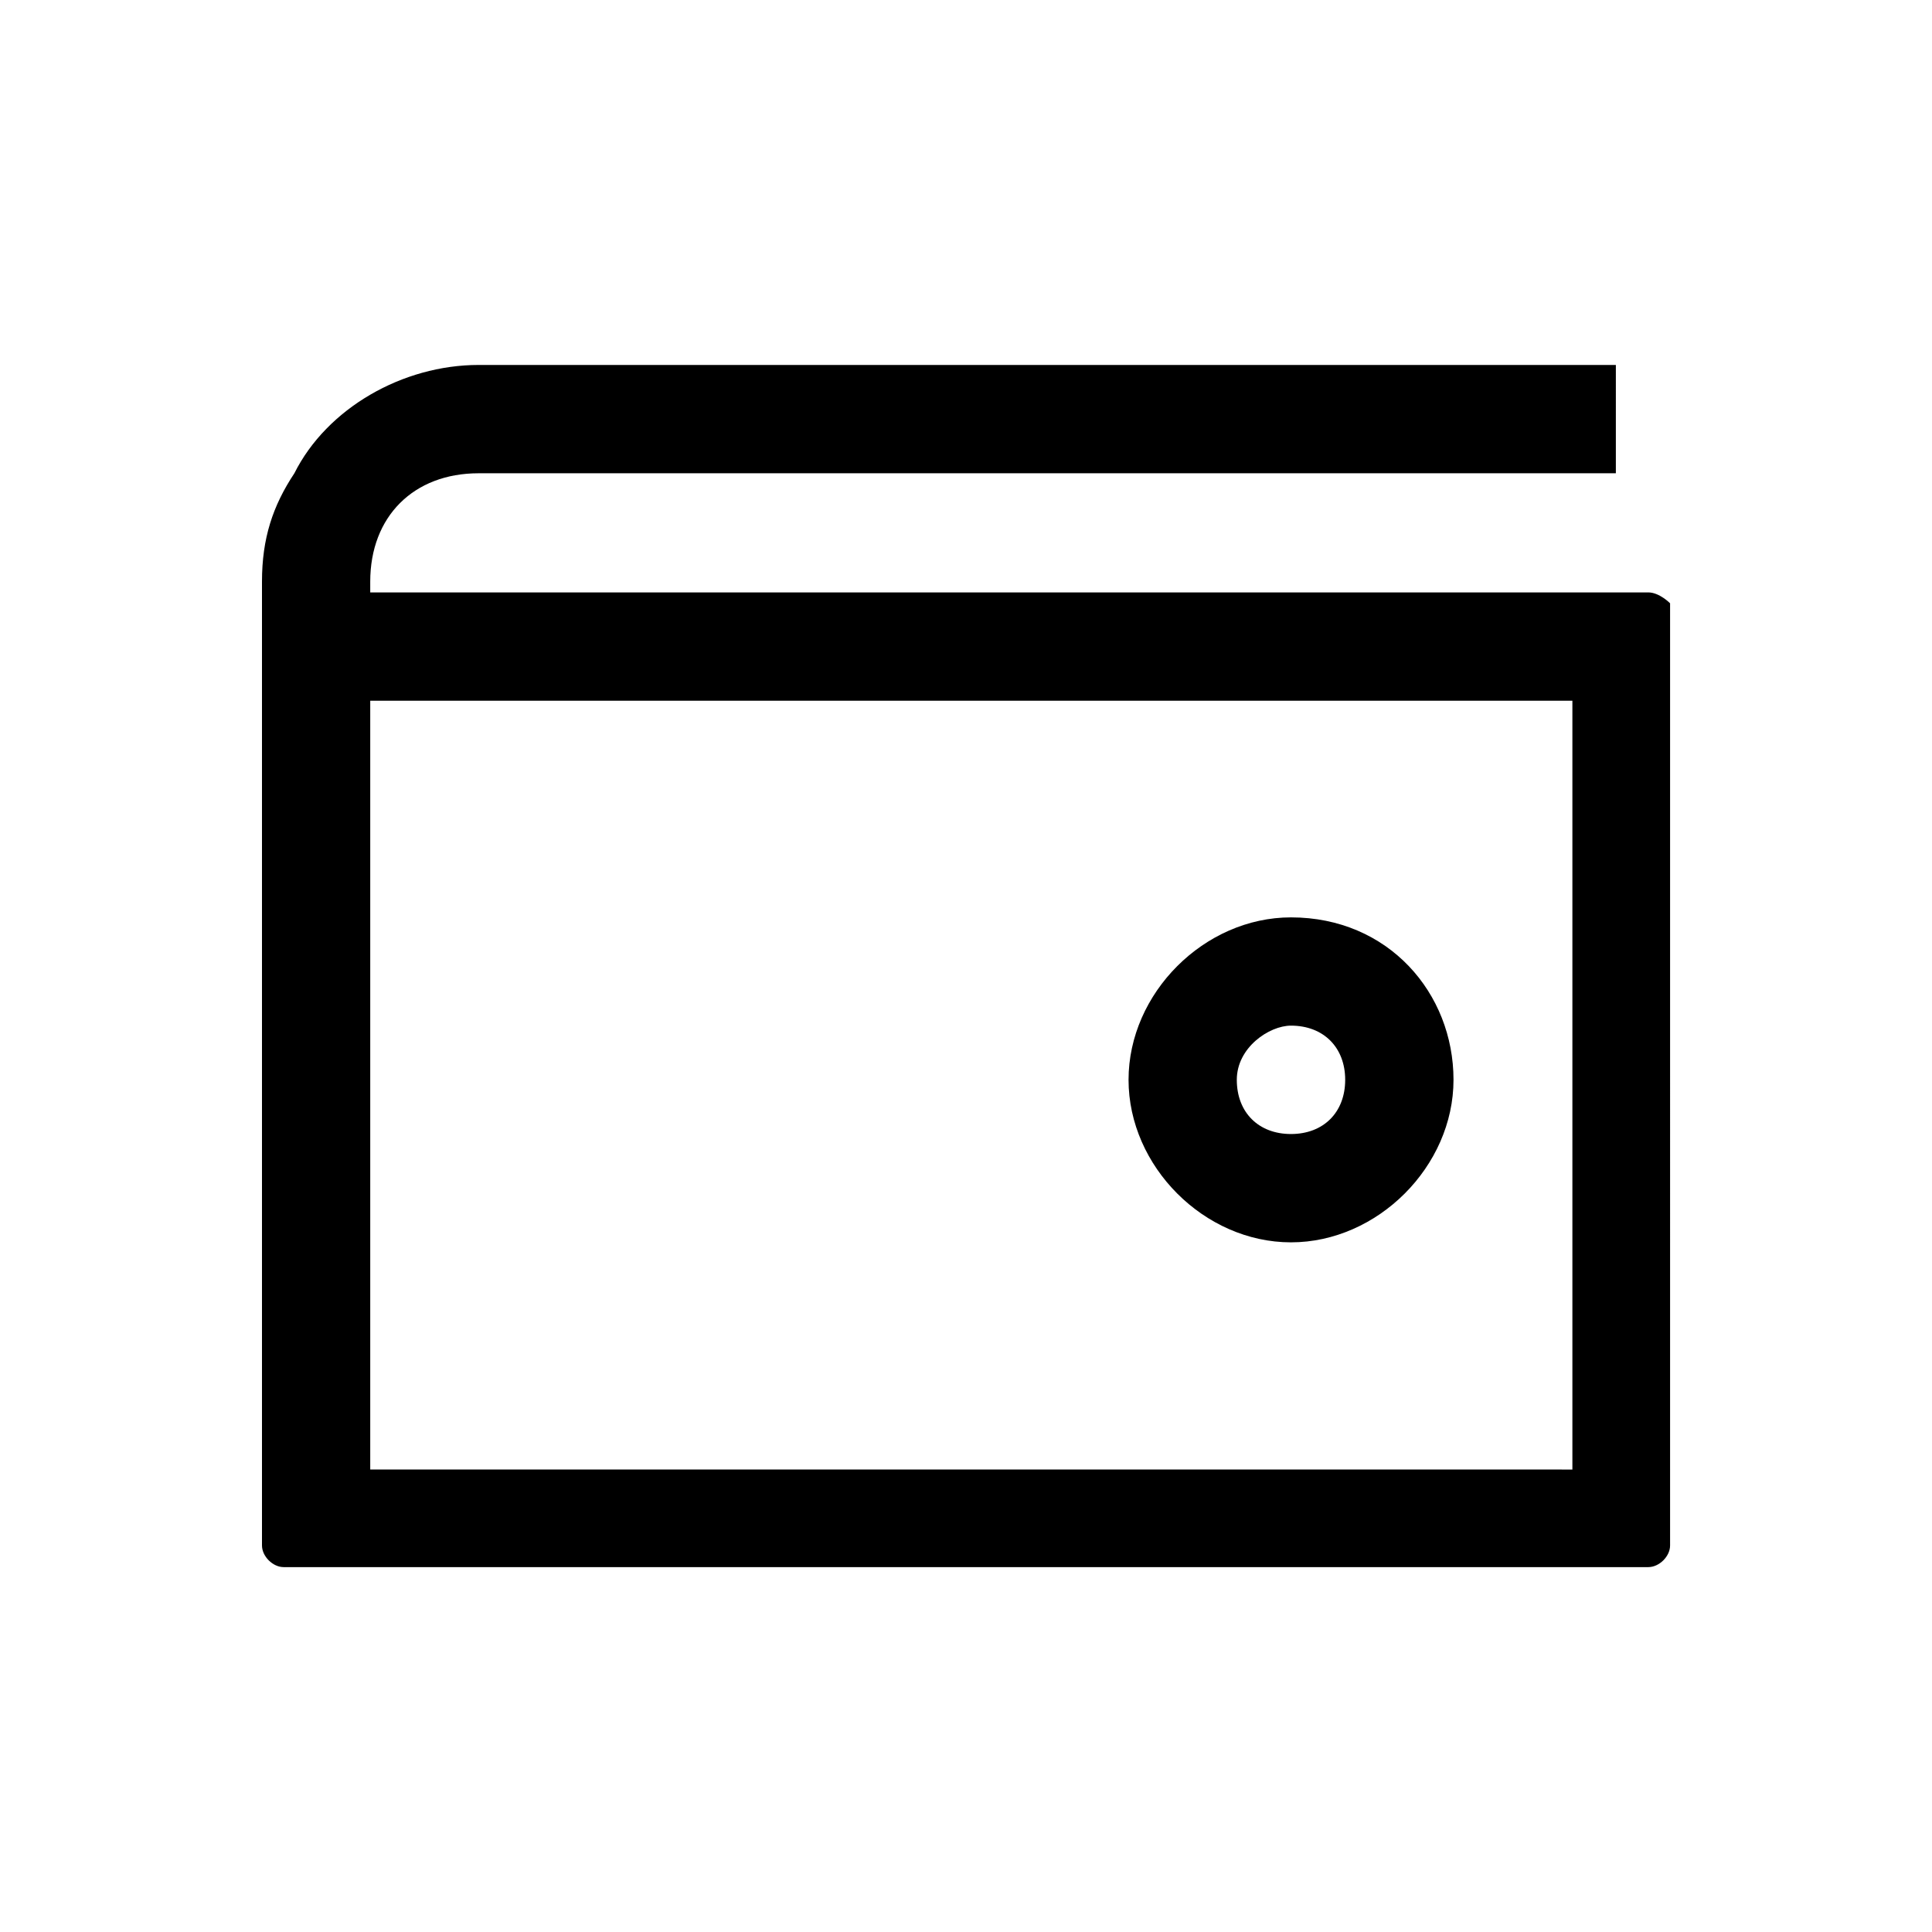 <?xml version="1.0" encoding="utf-8"?>
<!-- Generator: Adobe Illustrator 16.0.0, SVG Export Plug-In . SVG Version: 6.00 Build 0)  -->
<!DOCTYPE svg PUBLIC "-//W3C//DTD SVG 1.1//EN" "http://www.w3.org/Graphics/SVG/1.1/DTD/svg11.dtd">
<svg version="1.1" id="Warstwa_1" xmlns="http://www.w3.org/2000/svg" xmlns:xlink="http://www.w3.org/1999/xlink" x="0px" y="0px"
	 width="30px" height="30px" viewBox="0 0 30 30" style="enable-background:new 0 0 30 30;" xml:space="preserve">
<path d="M20.046,15.926c0.505,0,0.842,0.338,0.842,0.841c0,0.506-0.337,0.842-0.842,0.842c-0.504,0-0.841-0.336-0.841-0.842
	C19.205,16.264,19.71,15.926,20.046,15.926 M20.046,14.245c-1.346,0-2.522,1.177-2.522,2.522c0,1.346,1.177,2.524,2.522,2.524
	s2.524-1.179,2.524-2.524C22.57,15.422,21.56,14.245,20.046,14.245L20.046,14.245z M25.596,9.199H10.795H9.113H5.749V9.031
	c0-1.01,0.673-1.682,1.682-1.682h2.86h14.8V5.667H7.431c-1.178,0-2.354,0.672-2.86,1.682c-0.335,0.505-0.503,1.01-0.503,1.682
	c0,0.168,0,0.337,0,0.337l0,0v14.63c0,0.169,0.168,0.336,0.336,0.336h21.191c0.17,0,0.338-0.167,0.338-0.336V9.368
	C25.934,9.368,25.766,9.199,25.596,9.199z M24.251,22.818H5.749V12.059v-1.178h4.542h14.125v11.938H24.251z"/>
</svg>
